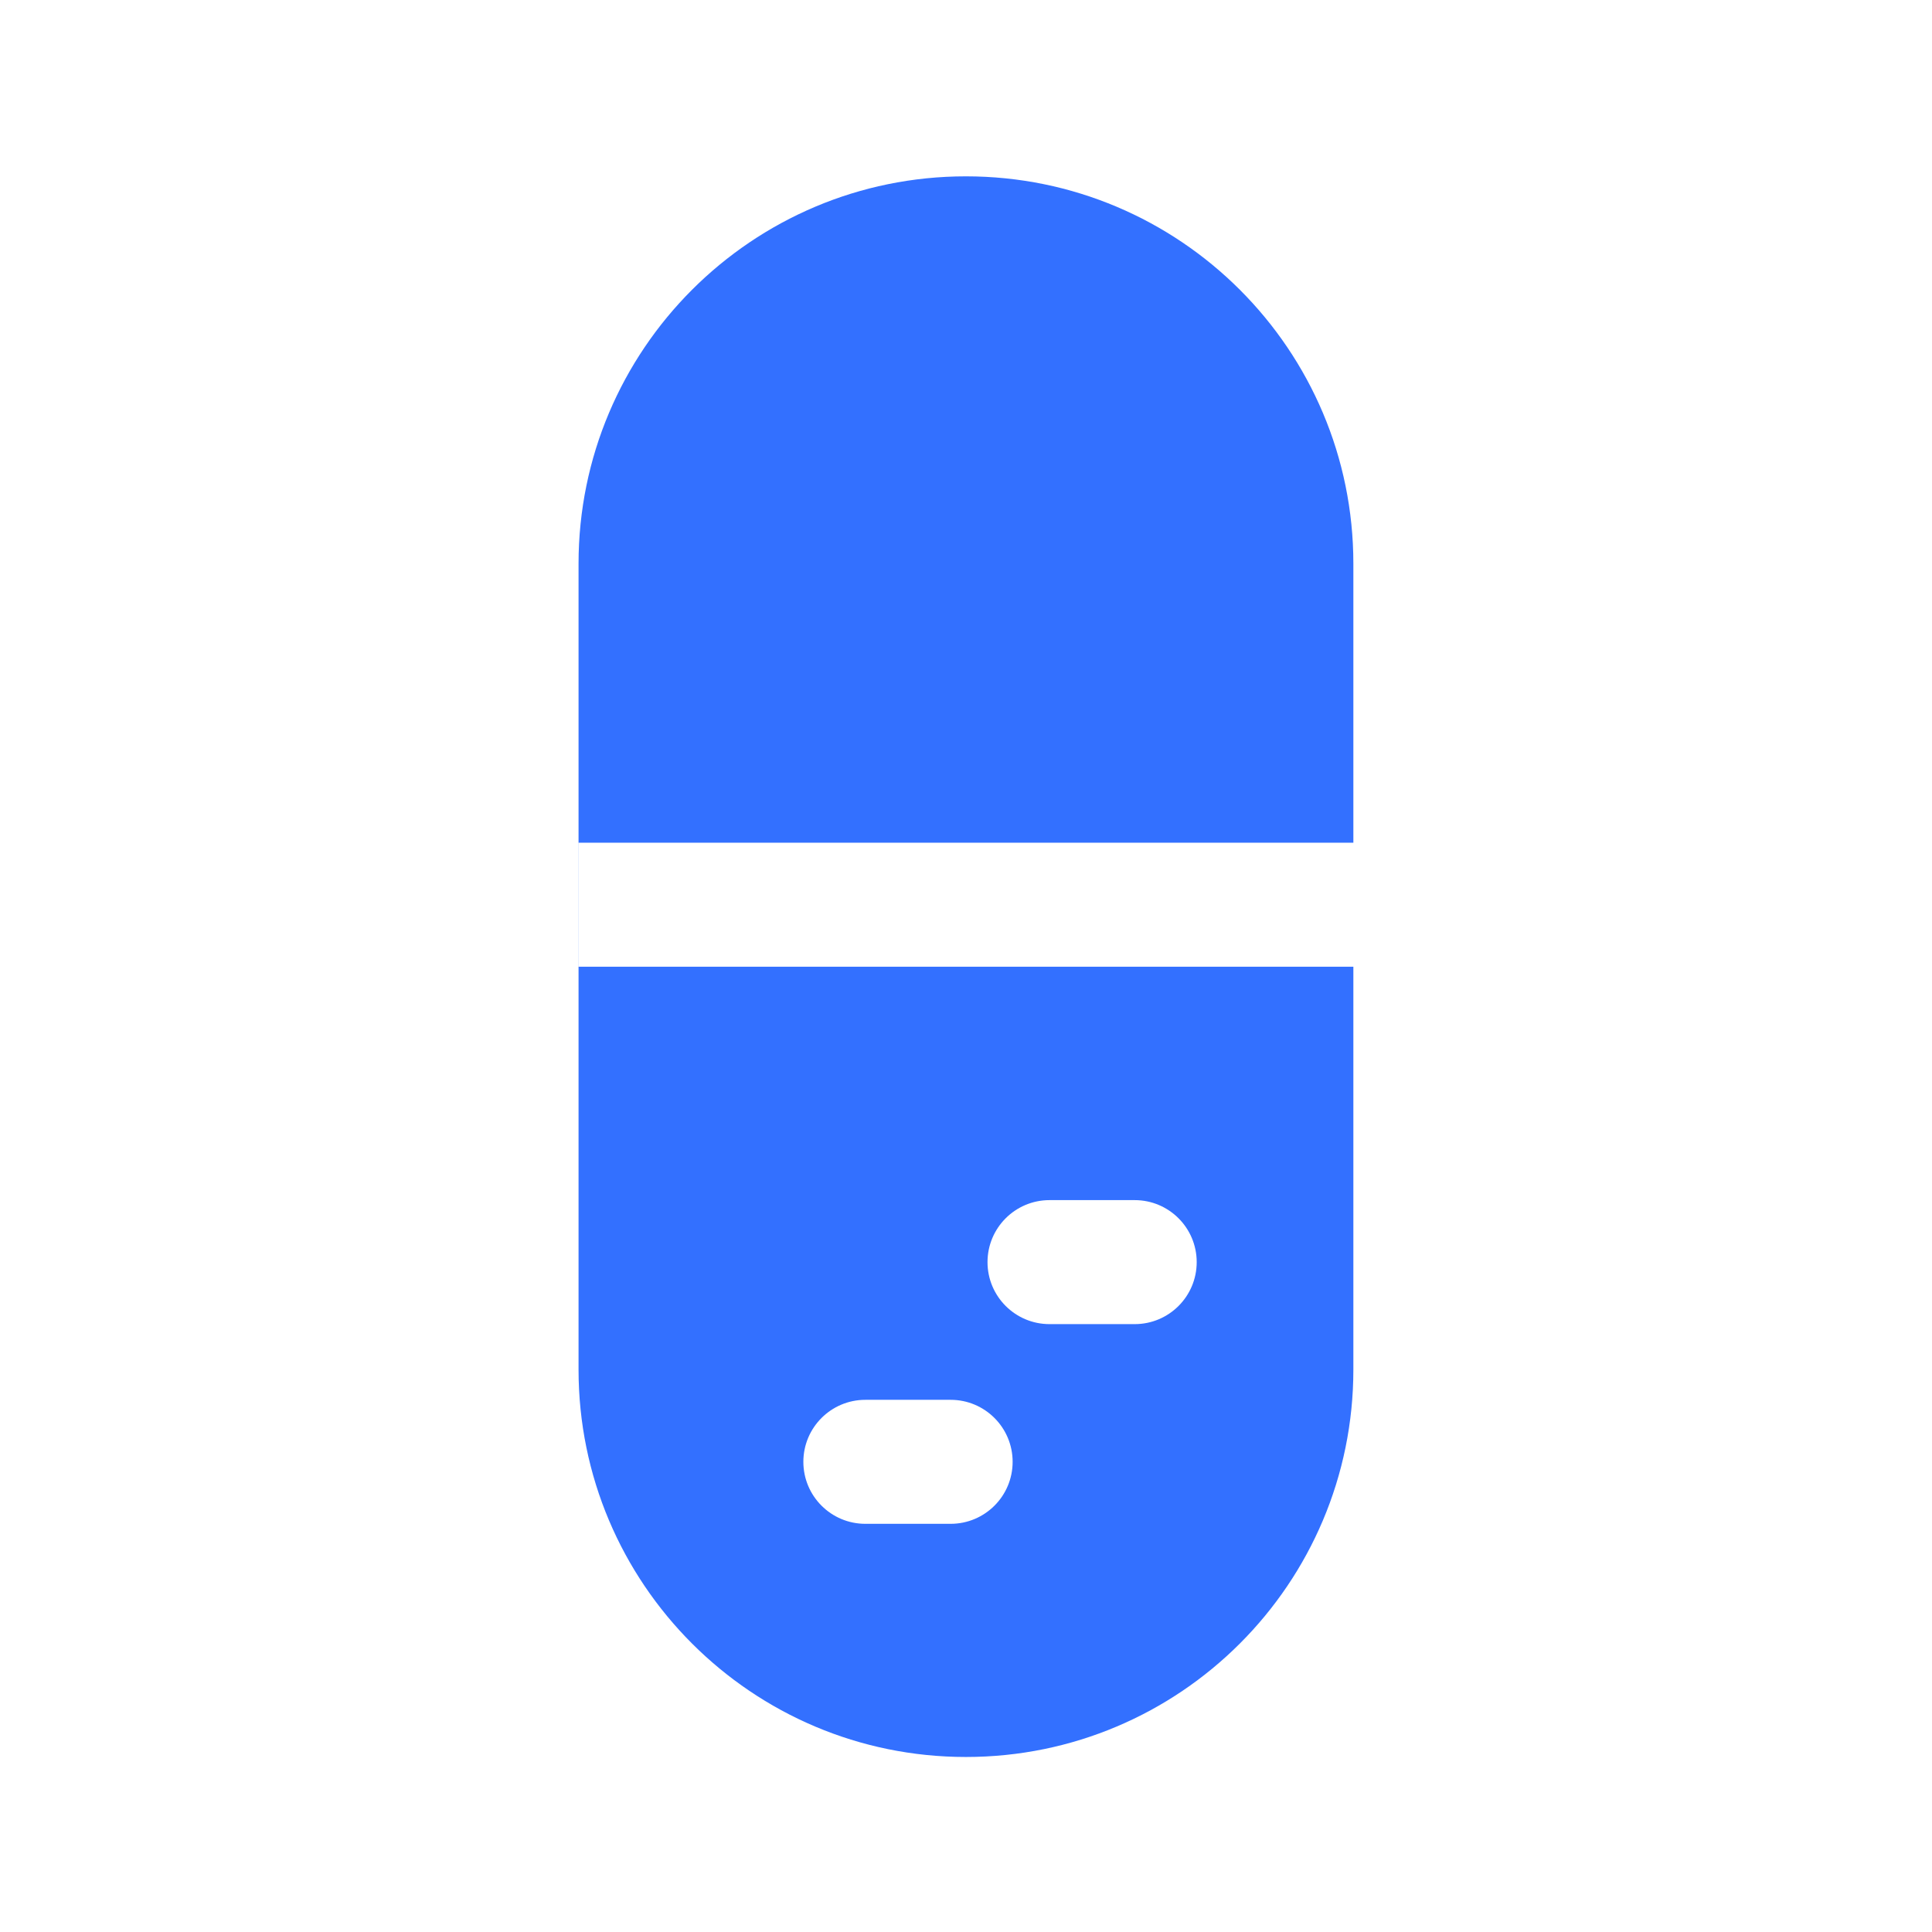 <svg width="22" height="22" viewBox="0 0 22 22" fill="none" xmlns="http://www.w3.org/2000/svg">
<g id="&#232;&#161;&#140;&#228;&#184;&#154;&#229;&#136;&#134;&#231;&#177;&#187;/&#229;&#141;&#171;&#231;&#148;&#159;&#228;&#191;&#157;&#229;&#129;&#165;&#229;&#147;&#129;&#229;&#147;&#129;&#231;&#137;&#140;">
<g id="Group 427319211">
<path id="Subtract" fill-rule="evenodd" clip-rule="evenodd" d="M10.999 2.008C8.563 2.008 6.588 3.983 6.588 6.419L6.588 15.595C6.588 18.032 8.563 20.007 10.999 20.007C13.436 20.007 15.411 18.032 15.411 15.595L15.411 11.008L6.589 11.008L6.589 9.596L15.411 9.596L15.411 6.419C15.411 3.983 13.436 2.008 10.999 2.008ZM11.951 13.666C11.561 13.666 11.245 13.982 11.245 14.372C11.245 14.762 11.561 15.078 11.951 15.078L12.921 15.078C13.311 15.078 13.627 14.762 13.627 14.372C13.627 13.982 13.311 13.666 12.921 13.666L11.951 13.666ZM9.148 16.646C9.148 16.256 9.464 15.94 9.854 15.94L10.825 15.94C11.215 15.94 11.531 16.256 11.531 16.646C11.531 17.036 11.215 17.352 10.825 17.352L9.854 17.352C9.464 17.352 9.148 17.036 9.148 16.646Z" fill="#3370FF"/>
</g>
</g>
</svg>
